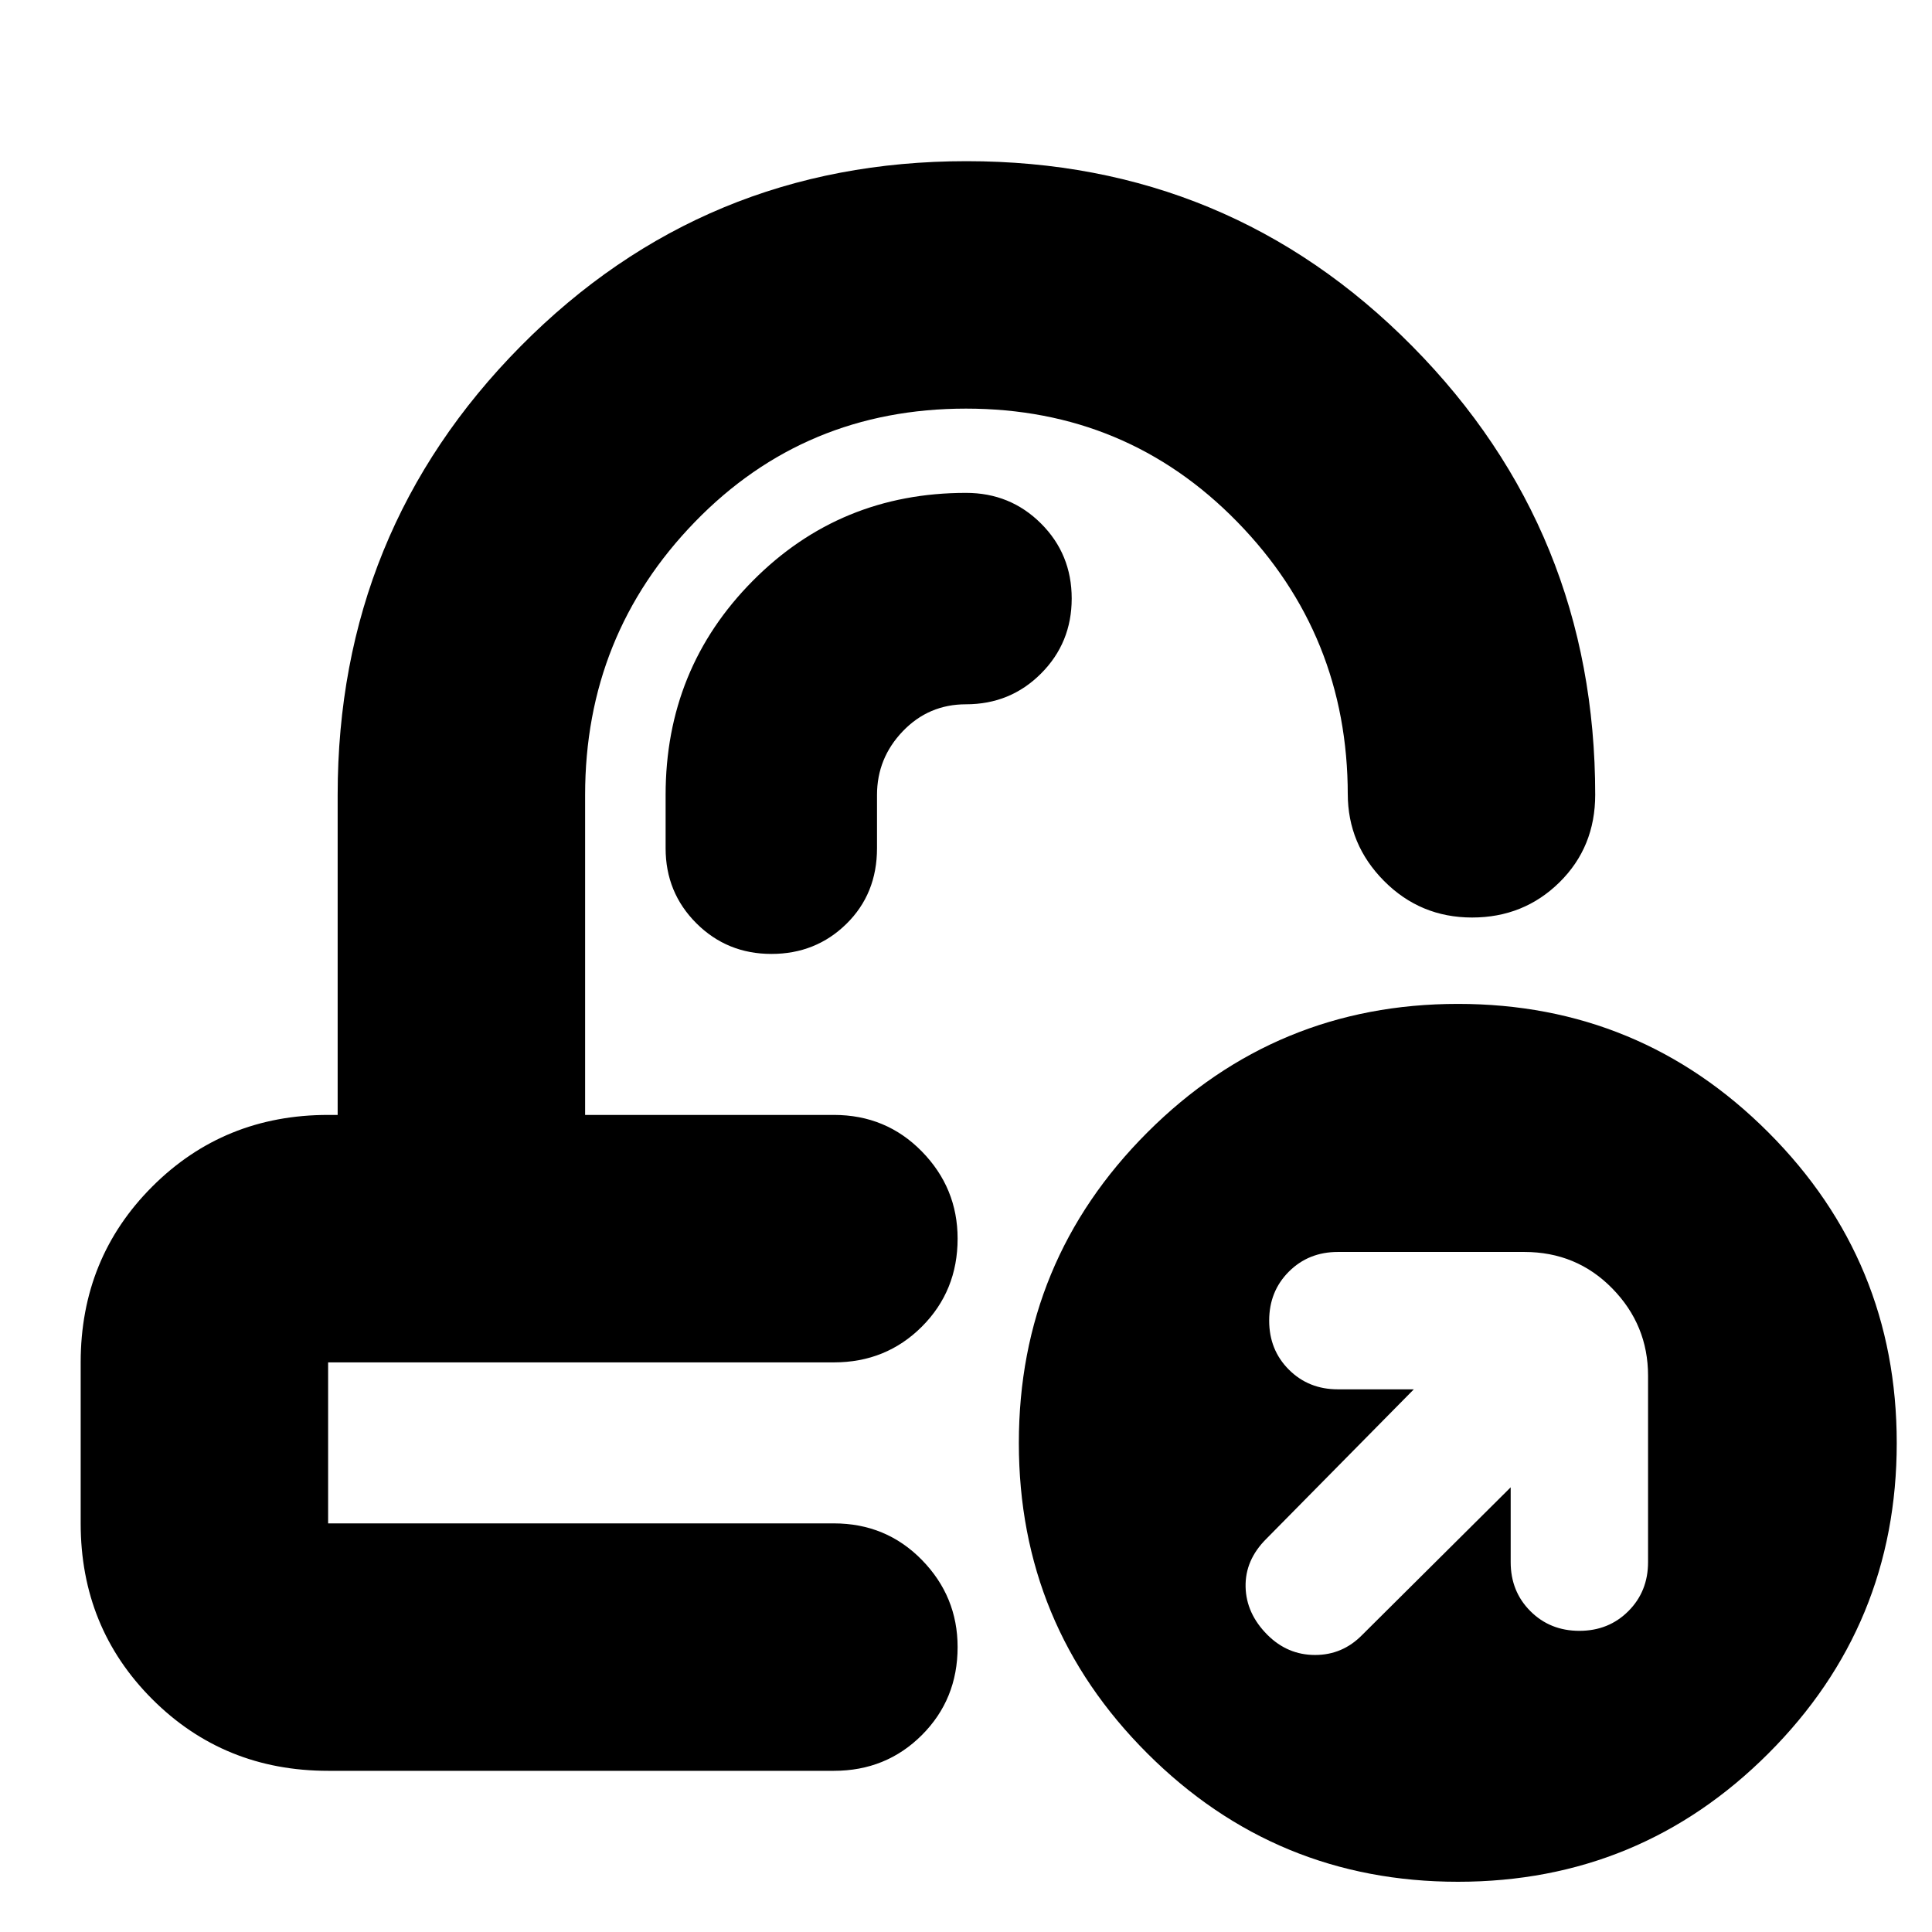 <svg xmlns="http://www.w3.org/2000/svg" height="24" viewBox="0 -960 960 960" width="24"><path d="M474.96-406Zm-46.57 122.96ZM163.04-80.09q-51.78 0-87.37-35.58-35.58-35.59-35.58-87.37v-80q0-51.79 35.58-87.37Q111.26-406 163.04-406h4.74v-159q0-131.05 90.95-222.98 90.96-91.93 221.53-91.93t221.48 91.93q90.91 91.93 90.91 222.98v-.13q0 26.06-17.76 43.55t-43.43 17.49q-25.68 0-43.72-18.15-18.04-18.16-18.04-43.33v.57q0-79.48-54.95-135.72-54.94-56.24-134.75-56.24-80.04 0-134.65 56.24T290.74-565v159h123.61q25.95 0 43.72 18.16 17.76 18.15 17.76 43.32 0 25.95-17.76 43.72-17.77 17.76-43.72 17.76H163.04v80h251.31q25.95 0 43.72 18.15 17.76 18.16 17.76 43.32 0 25.96-17.76 43.72-17.77 17.76-43.72 17.76H163.04Zm561.42 55.13q-90.47 0-154.34-63.77-63.86-63.77-63.86-154.24 0-90.48 63.86-154.34 63.87-63.86 154.34-63.86 90.48 0 154.25 63.86 63.77 63.86 63.77 154.34 0 90.47-63.77 154.24-63.77 63.77-154.25 63.77Zm26.19-196v37.18q0 14.56 9.78 24.34 9.79 9.79 24.35 9.79 14.57 0 24.35-9.79 9.78-9.78 9.78-24.34v-92.65q0-25.17-17.76-43.33-17.76-18.15-43.72-18.15h-92.65q-14.56 0-24.35 9.78-9.78 9.78-9.78 24.35 0 14.56 9.78 24.34 9.79 9.79 24.35 9.79h37.74l-73.3 74.3q-10.57 10.52-10.29 23.83.29 13.3 10.85 23.87 10 10 23.68 10 13.67 0 23.45-10l73.74-73.31ZM435.78-565q0-18.28 12.83-31.66 12.83-13.38 31.39-13.38 22.03 0 37.27-15.27 15.25-15.26 15.25-37.3 0-22.05-15.25-37.26-15.24-15.22-37.27-15.22-62.61 0-105.93 43.68-43.33 43.67-43.33 106.41v26.48q0 22.02 15.26 37.27Q361.27-486 383.31-486q22.05 0 37.26-14.93 15.21-14.93 15.21-37.59V-565Z"/></svg>
